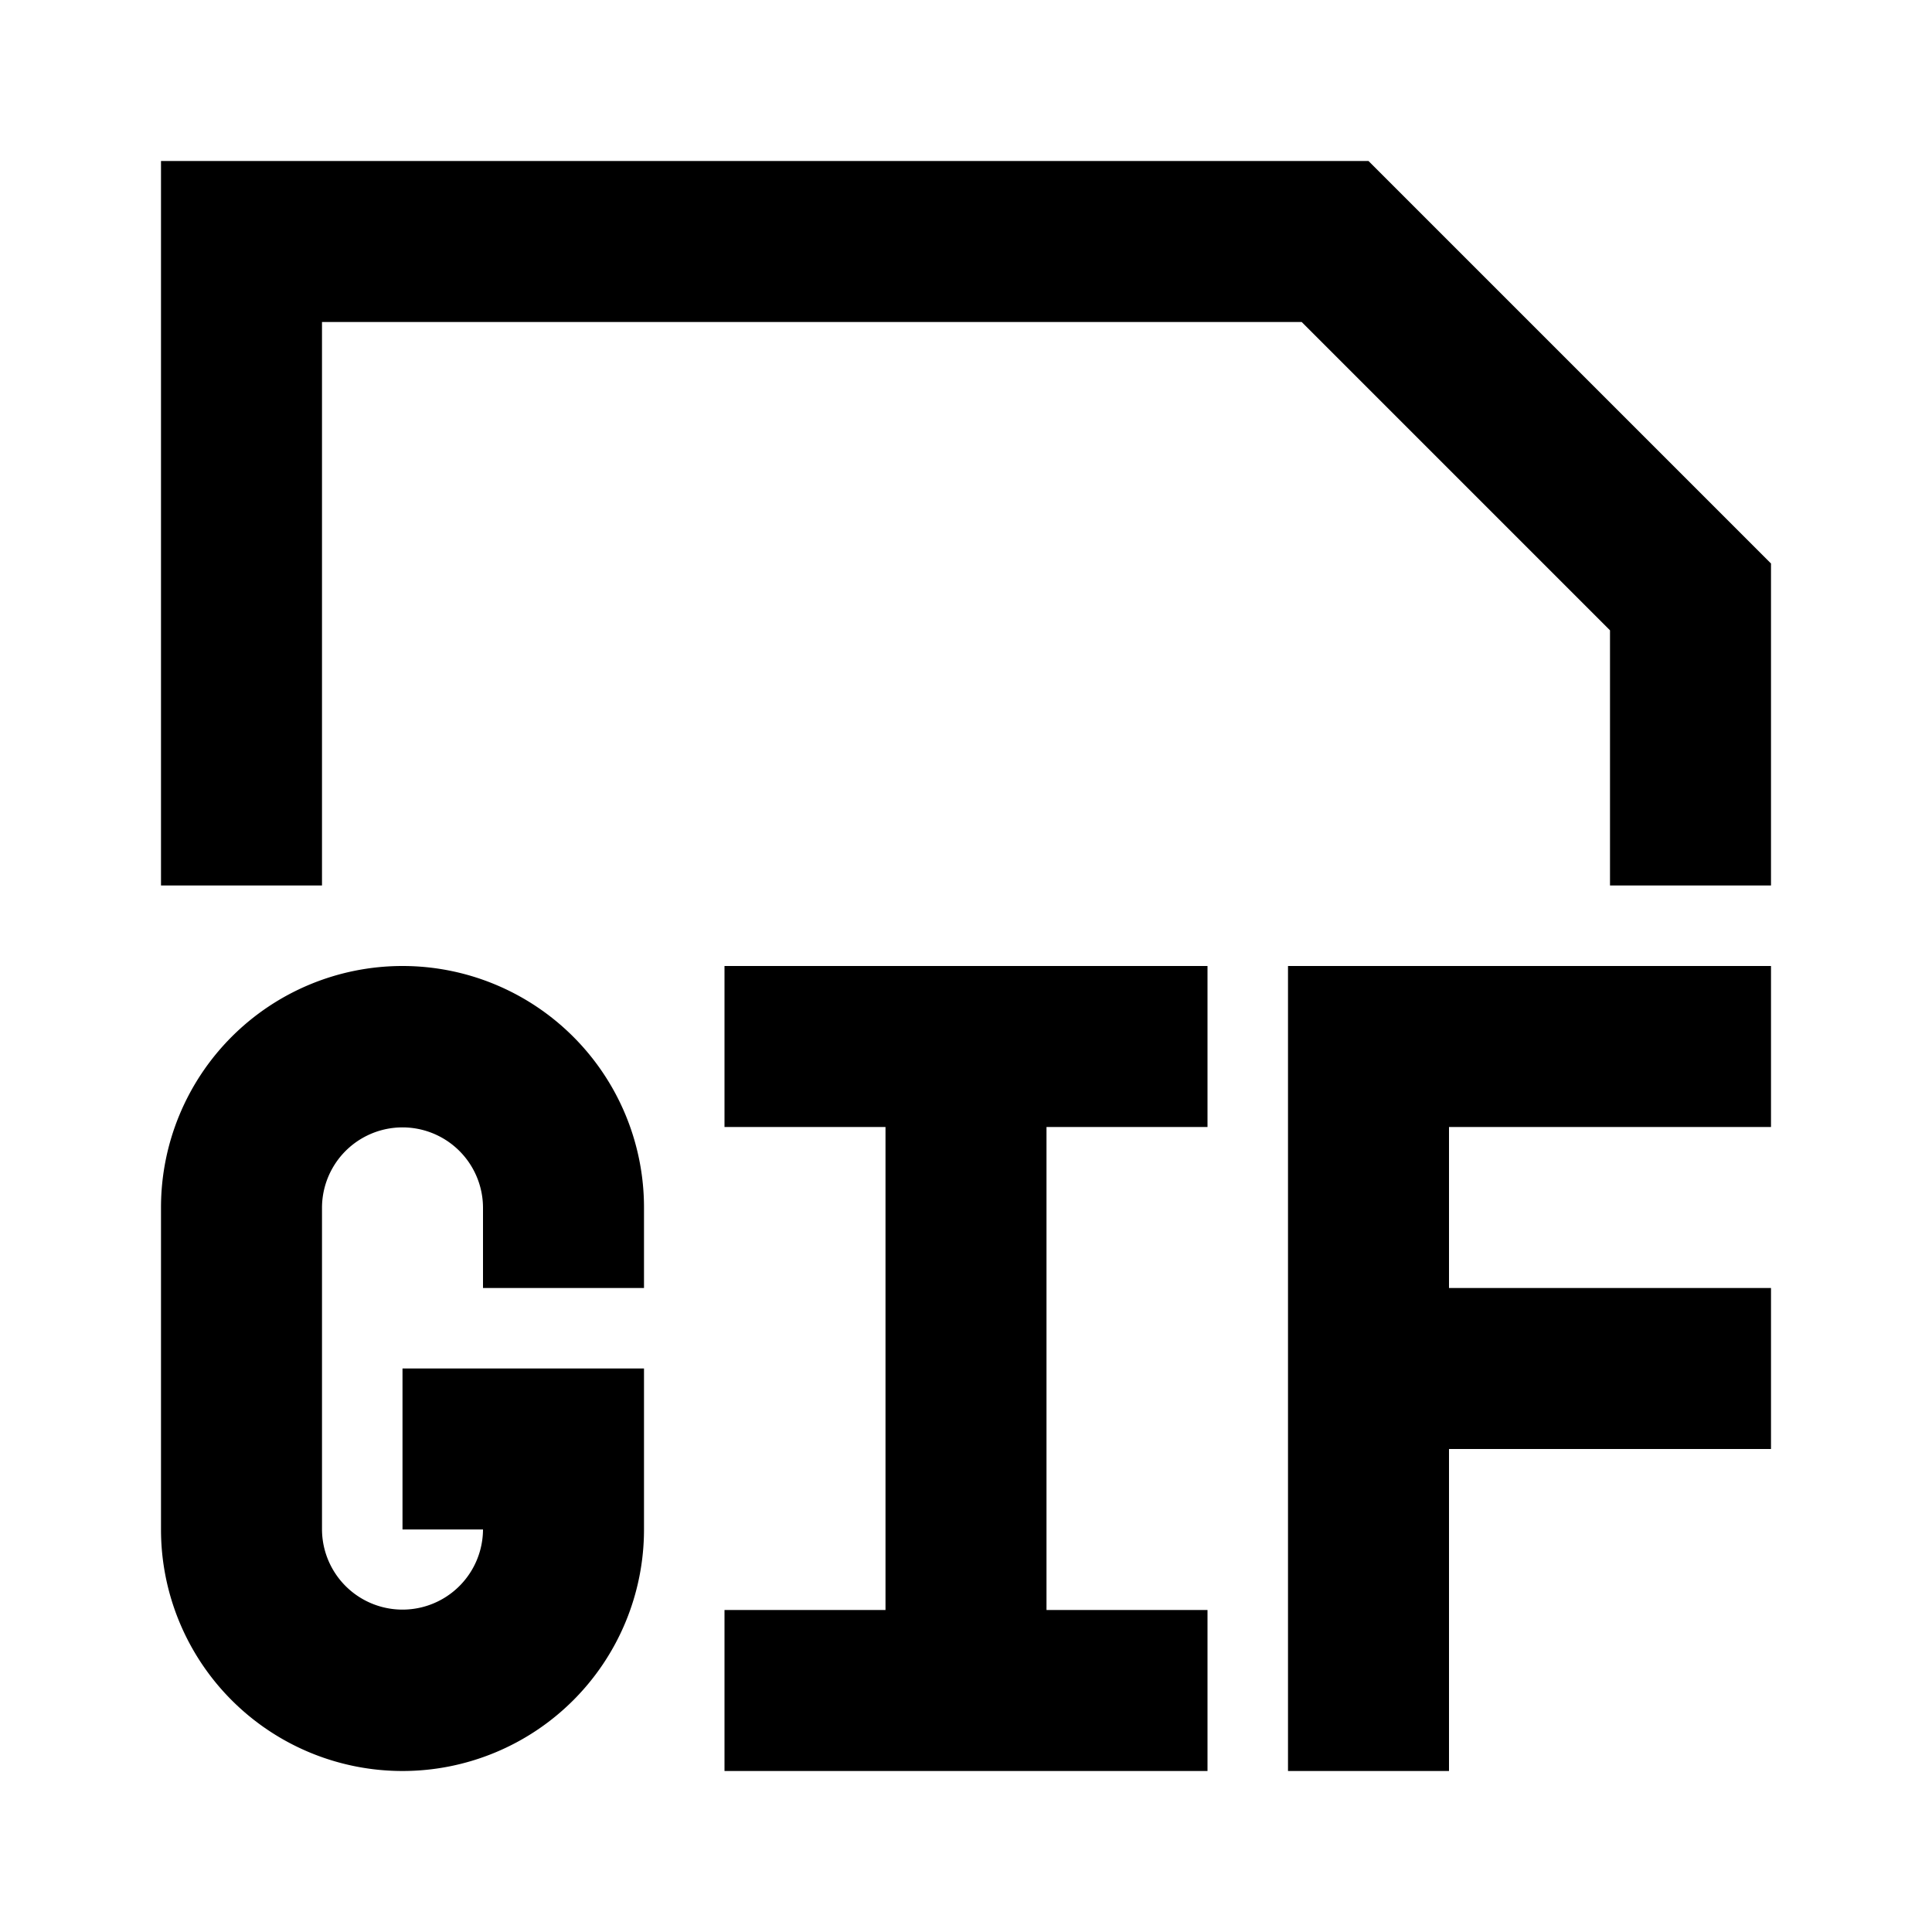 <?xml version="1.0" standalone="no"?><!DOCTYPE svg PUBLIC "-//W3C//DTD SVG 1.1//EN" "http://www.w3.org/Graphics/SVG/1.1/DTD/svg11.dtd"><svg t="1648865884345" class="icon" viewBox="0 0 1024 1024" version="1.1" xmlns="http://www.w3.org/2000/svg" p-id="16849" xmlns:xlink="http://www.w3.org/1999/xlink" width="200" height="200"><defs><style type="text/css"></style></defs><path d="M768 597.333v85.333h170.667v85.333h-170.667v170.667h-85.333V512h256v85.333zM85.333 85.333v384h85.333V170.667h519.253L853.333 334.08V469.333h85.333v-170.667L725.333 85.333z m256 597.333v-42.667a128 128 0 0 0-256 0v170.667a128 128 0 0 0 256 0v-85.333h-128v85.333h42.667a42.667 42.667 0 0 1-85.333 0v-170.667a42.667 42.667 0 0 1 85.333 0v42.667z m298.667-85.333v-85.333H384v85.333h85.333v256h-85.333v85.333h256v-85.333h-85.333V597.333z" p-id="16850"></path></svg>